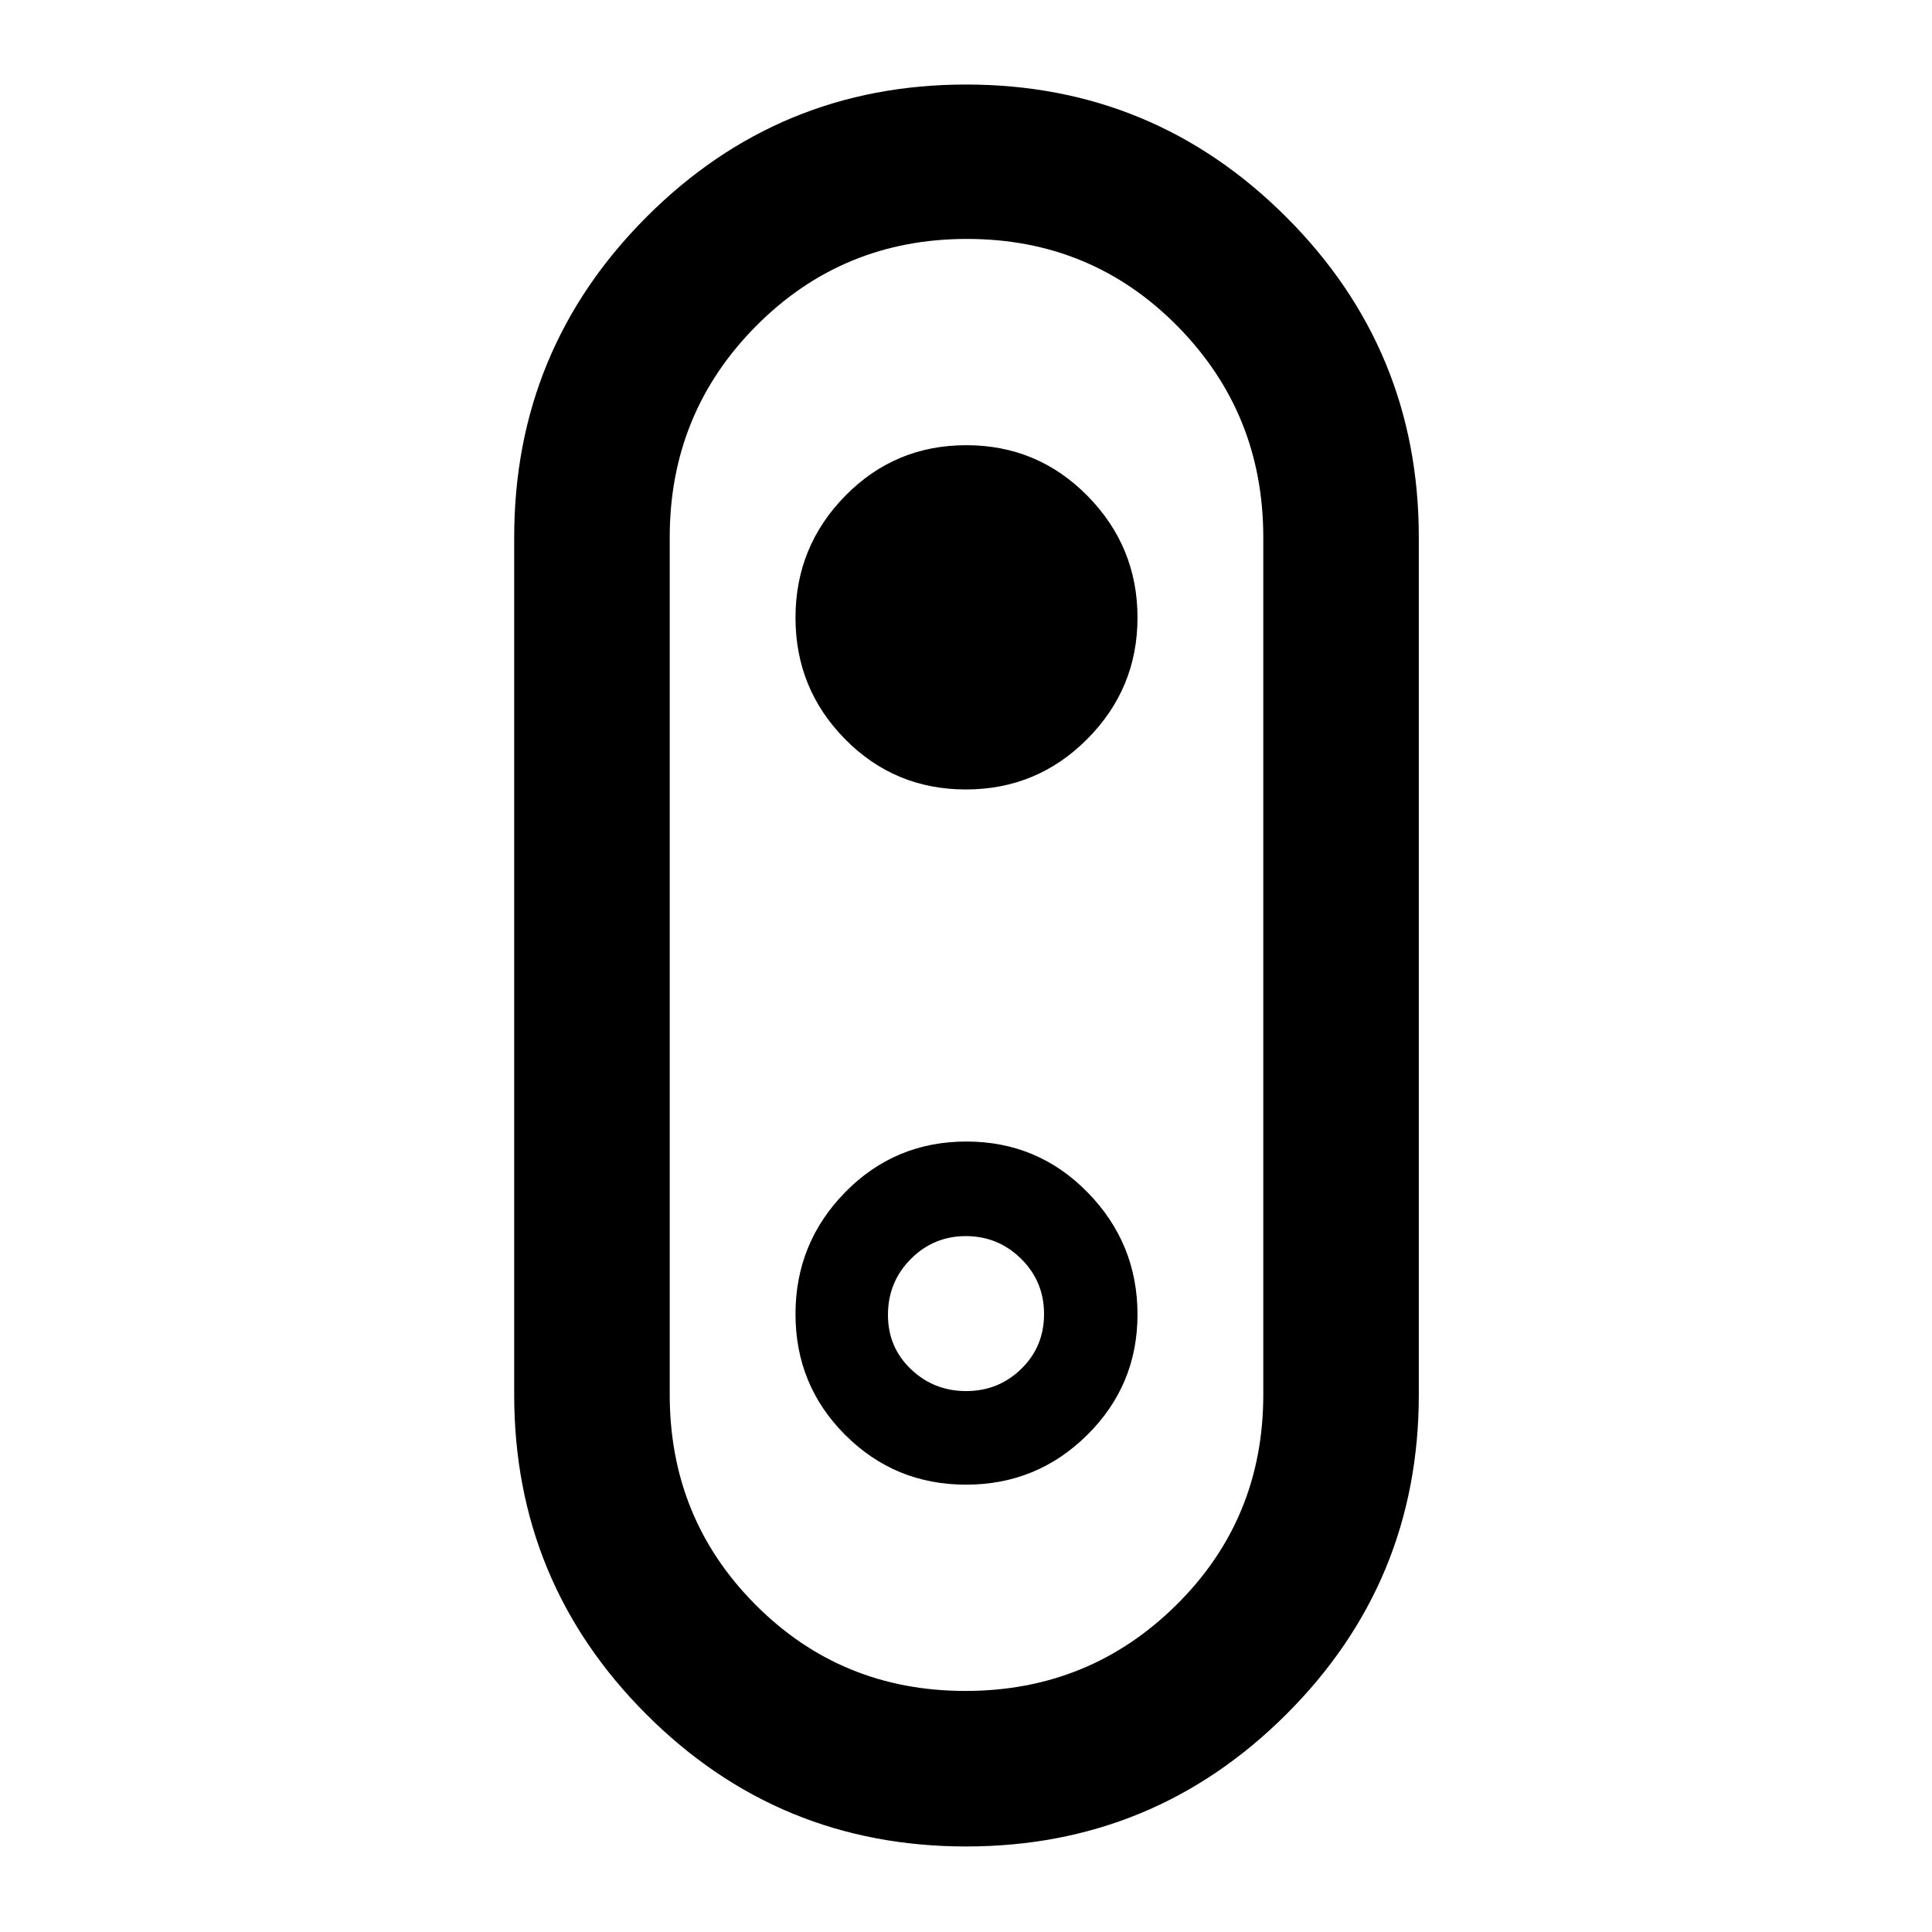 <svg xmlns="http://www.w3.org/2000/svg" height="48" viewBox="0 -960 960 960" width="48"><path d="M480.06-42.5q-93.3 0-158.93-65.69Q255.5-173.88 255.5-267v-426q0-93.33 65.72-159.16Q386.93-918 480.09-918q93.15 0 159.03 65.84Q705-786.33 705-693v426q0 93.12-65.82 158.81T480.06-42.5Zm-.37-77.28q61.64 0 104.83-42.73 43.2-42.72 43.2-104.49v-426q0-61.79-42.74-105.03-42.74-43.25-104.52-43.25-61.79 0-104.73 43.25-42.95 43.24-42.95 105.03v426q0 61.58 42.64 104.4 42.63 42.82 104.27 42.82Zm.25-447.94q35.39 0 60.33-25.08 24.95-25.08 24.95-60.3 0-35.23-24.81-60.46-24.81-25.22-60.27-25.22-35.47 0-60.16 25.18-24.7 25.18-24.7 60.54t24.64 60.35q24.64 24.99 60.02 24.99ZM480-480Zm.01 257.72q35.32 0 60.26-24.73 24.95-24.73 24.95-59.81 0-35.32-24.75-60.64-24.74-25.32-60.27-25.32t-60.22 25.18q-24.7 25.19-24.7 60.56 0 35.37 24.71 60.06 24.7 24.7 60.02 24.7Zm.08-46.5q-16.05 0-27.46-10.88-11.41-10.89-11.41-26.97 0-16.33 11.32-27.74t27.37-11.41q16.05 0 27.46 11.25t11.41 27.47q0 16.22-11.32 27.25-11.32 11.03-27.37 11.03Z"/></svg>